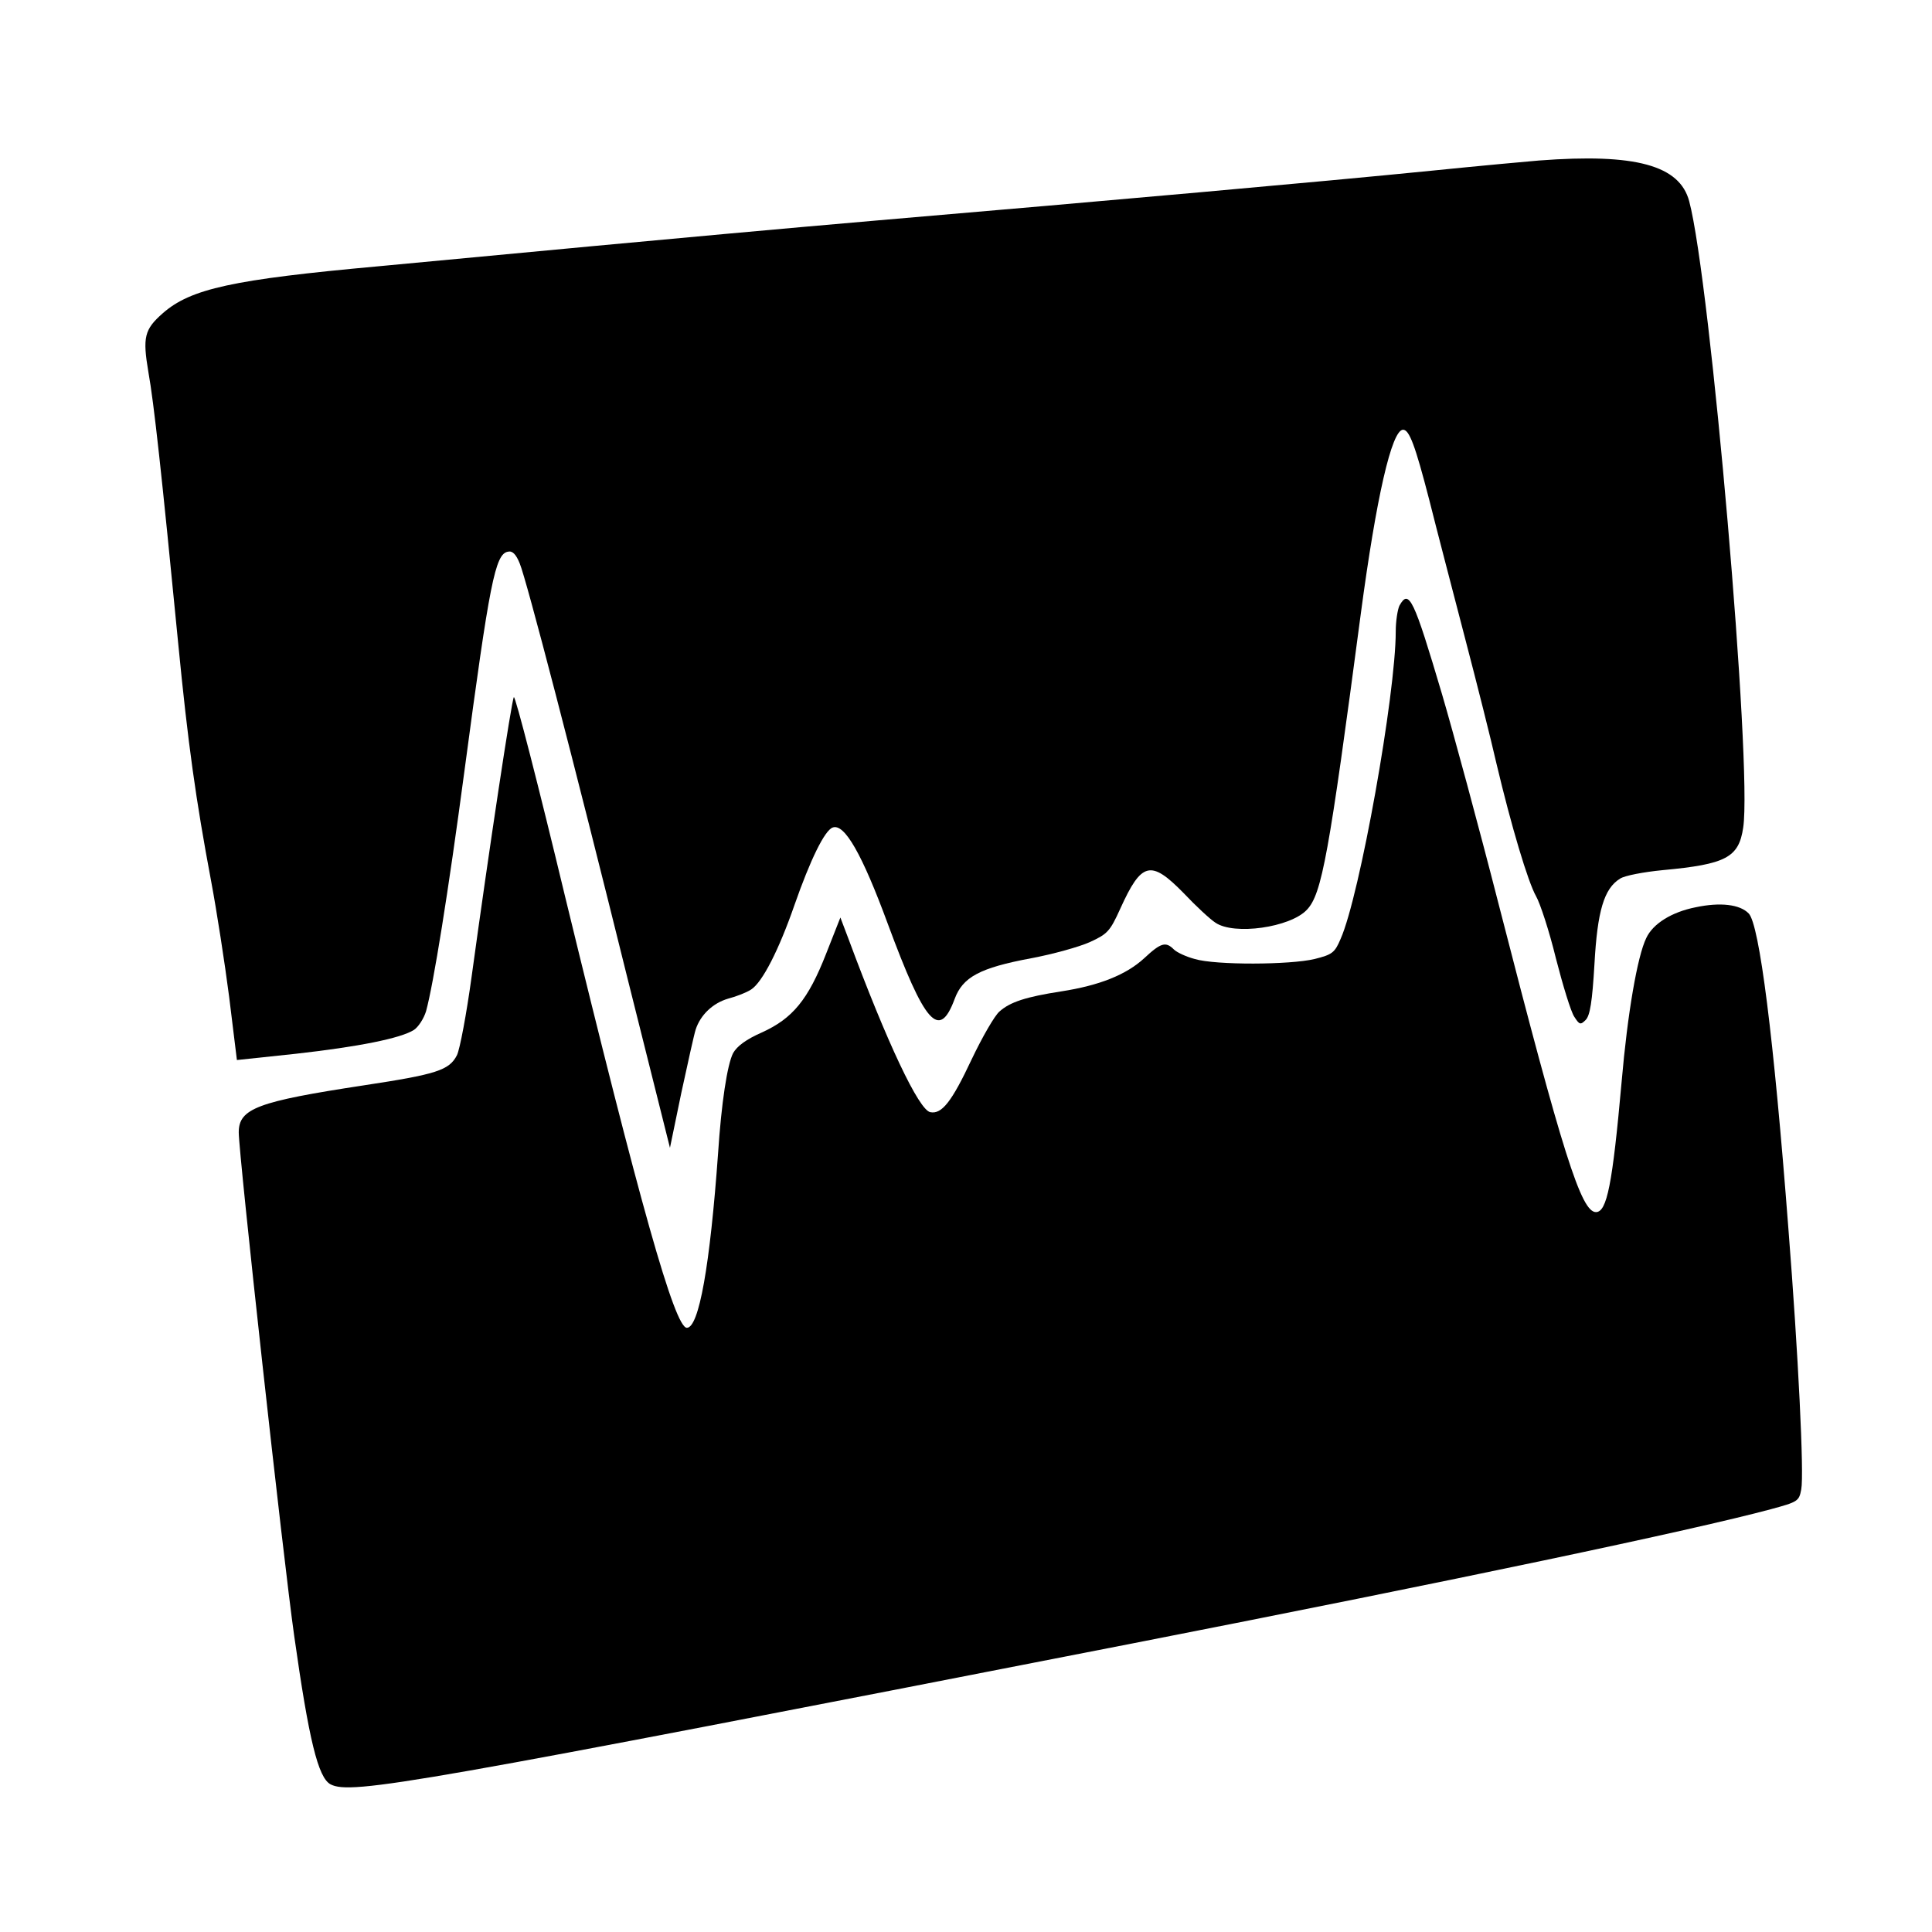 <?xml version="1.0" standalone="no"?>
<!DOCTYPE svg PUBLIC "-//W3C//DTD SVG 20010904//EN"
 "http://www.w3.org/TR/2001/REC-SVG-20010904/DTD/svg10.dtd">
<svg version="1.0" xmlns="http://www.w3.org/2000/svg"
 width="526pt" height="526pt" viewBox="0 0 526 526"
 preserveAspectRatio="xMidYMid meet">

<g transform="translate(0,526) scale(0.1,-0.1)"
fill="#000000" stroke="none">
<path d="M4190 4823 c-25 -2 -157 -14 -295 -28 -300 -30 -873 -81 -1505 -135
-256 -22 -604 -54 -775 -70 -170 -16 -434 -41 -585 -55 -396 -36 -511 -61
-587 -128 -50 -44 -55 -65 -39 -160 15 -83 36 -275 81 -737 27 -277 48 -426
90 -650 15 -80 37 -222 49 -315 l21 -171 160 17 c170 19 286 42 322 65 12 8
27 31 33 51 20 73 60 320 105 658 68 509 83 587 118 593 12 3 22 -7 32 -32 18
-43 145 -530 295 -1136 l114 -455 31 150 c18 83 35 160 39 172 13 40 47 72 88
84 23 6 51 17 63 25 31 20 76 109 118 230 43 123 82 203 104 211 32 12 80 -72
150 -262 101 -273 140 -318 182 -205 22 60 69 85 208 111 59 11 131 31 160 44
48 22 55 29 83 91 58 128 83 134 173 42 33 -35 72 -71 86 -80 51 -35 204 -13
249 35 41 43 60 149 147 807 42 315 84 500 115 500 17 0 33 -43 71 -190 20
-80 64 -248 97 -375 33 -126 72 -281 86 -343 41 -173 86 -323 108 -362 11 -19
36 -95 54 -169 19 -74 41 -146 50 -159 14 -22 17 -23 31 -9 12 12 18 50 24
152 8 145 26 206 70 233 12 8 64 18 116 23 172 16 207 34 219 116 25 165 -89
1487 -147 1705 -26 98 -146 131 -409 111z"/>
<path d="M3810 3611 c-5 -11 -10 -42 -10 -70 0 -171 -98 -720 -150 -837 -16
-38 -23 -43 -71 -55 -67 -16 -269 -17 -326 0 -23 6 -49 18 -57 26 -22 22 -35
19 -81 -24 -49 -45 -122 -74 -225 -90 -97 -15 -140 -29 -169 -55 -13 -11 -47
-70 -76 -131 -54 -115 -81 -149 -112 -143 -31 5 -118 189 -223 472 l-22 58
-39 -99 c-49 -125 -91 -176 -175 -214 -43 -19 -67 -37 -78 -56 -16 -31 -32
-136 -41 -273 -22 -306 -52 -475 -85 -475 -33 0 -128 337 -331 1172 -73 304
-136 549 -140 545 -6 -7 -68 -418 -115 -761 -14 -102 -32 -198 -40 -214 -21
-41 -56 -52 -254 -82 -289 -44 -340 -63 -340 -128 0 -60 121 -1160 151 -1371
40 -283 65 -386 99 -404 56 -29 226 1 2185 384 879 172 1524 308 1736 365 74
20 77 22 83 54 8 41 -8 367 -35 710 -40 523 -79 828 -108 858 -24 25 -78 31
-144 17 -66 -13 -117 -45 -135 -84 -24 -49 -51 -205 -67 -391 -25 -280 -40
-355 -70 -355 -40 0 -90 157 -264 835 -55 215 -125 473 -155 575 -77 260 -90
288 -116 241z"/>
</g>
</svg>
